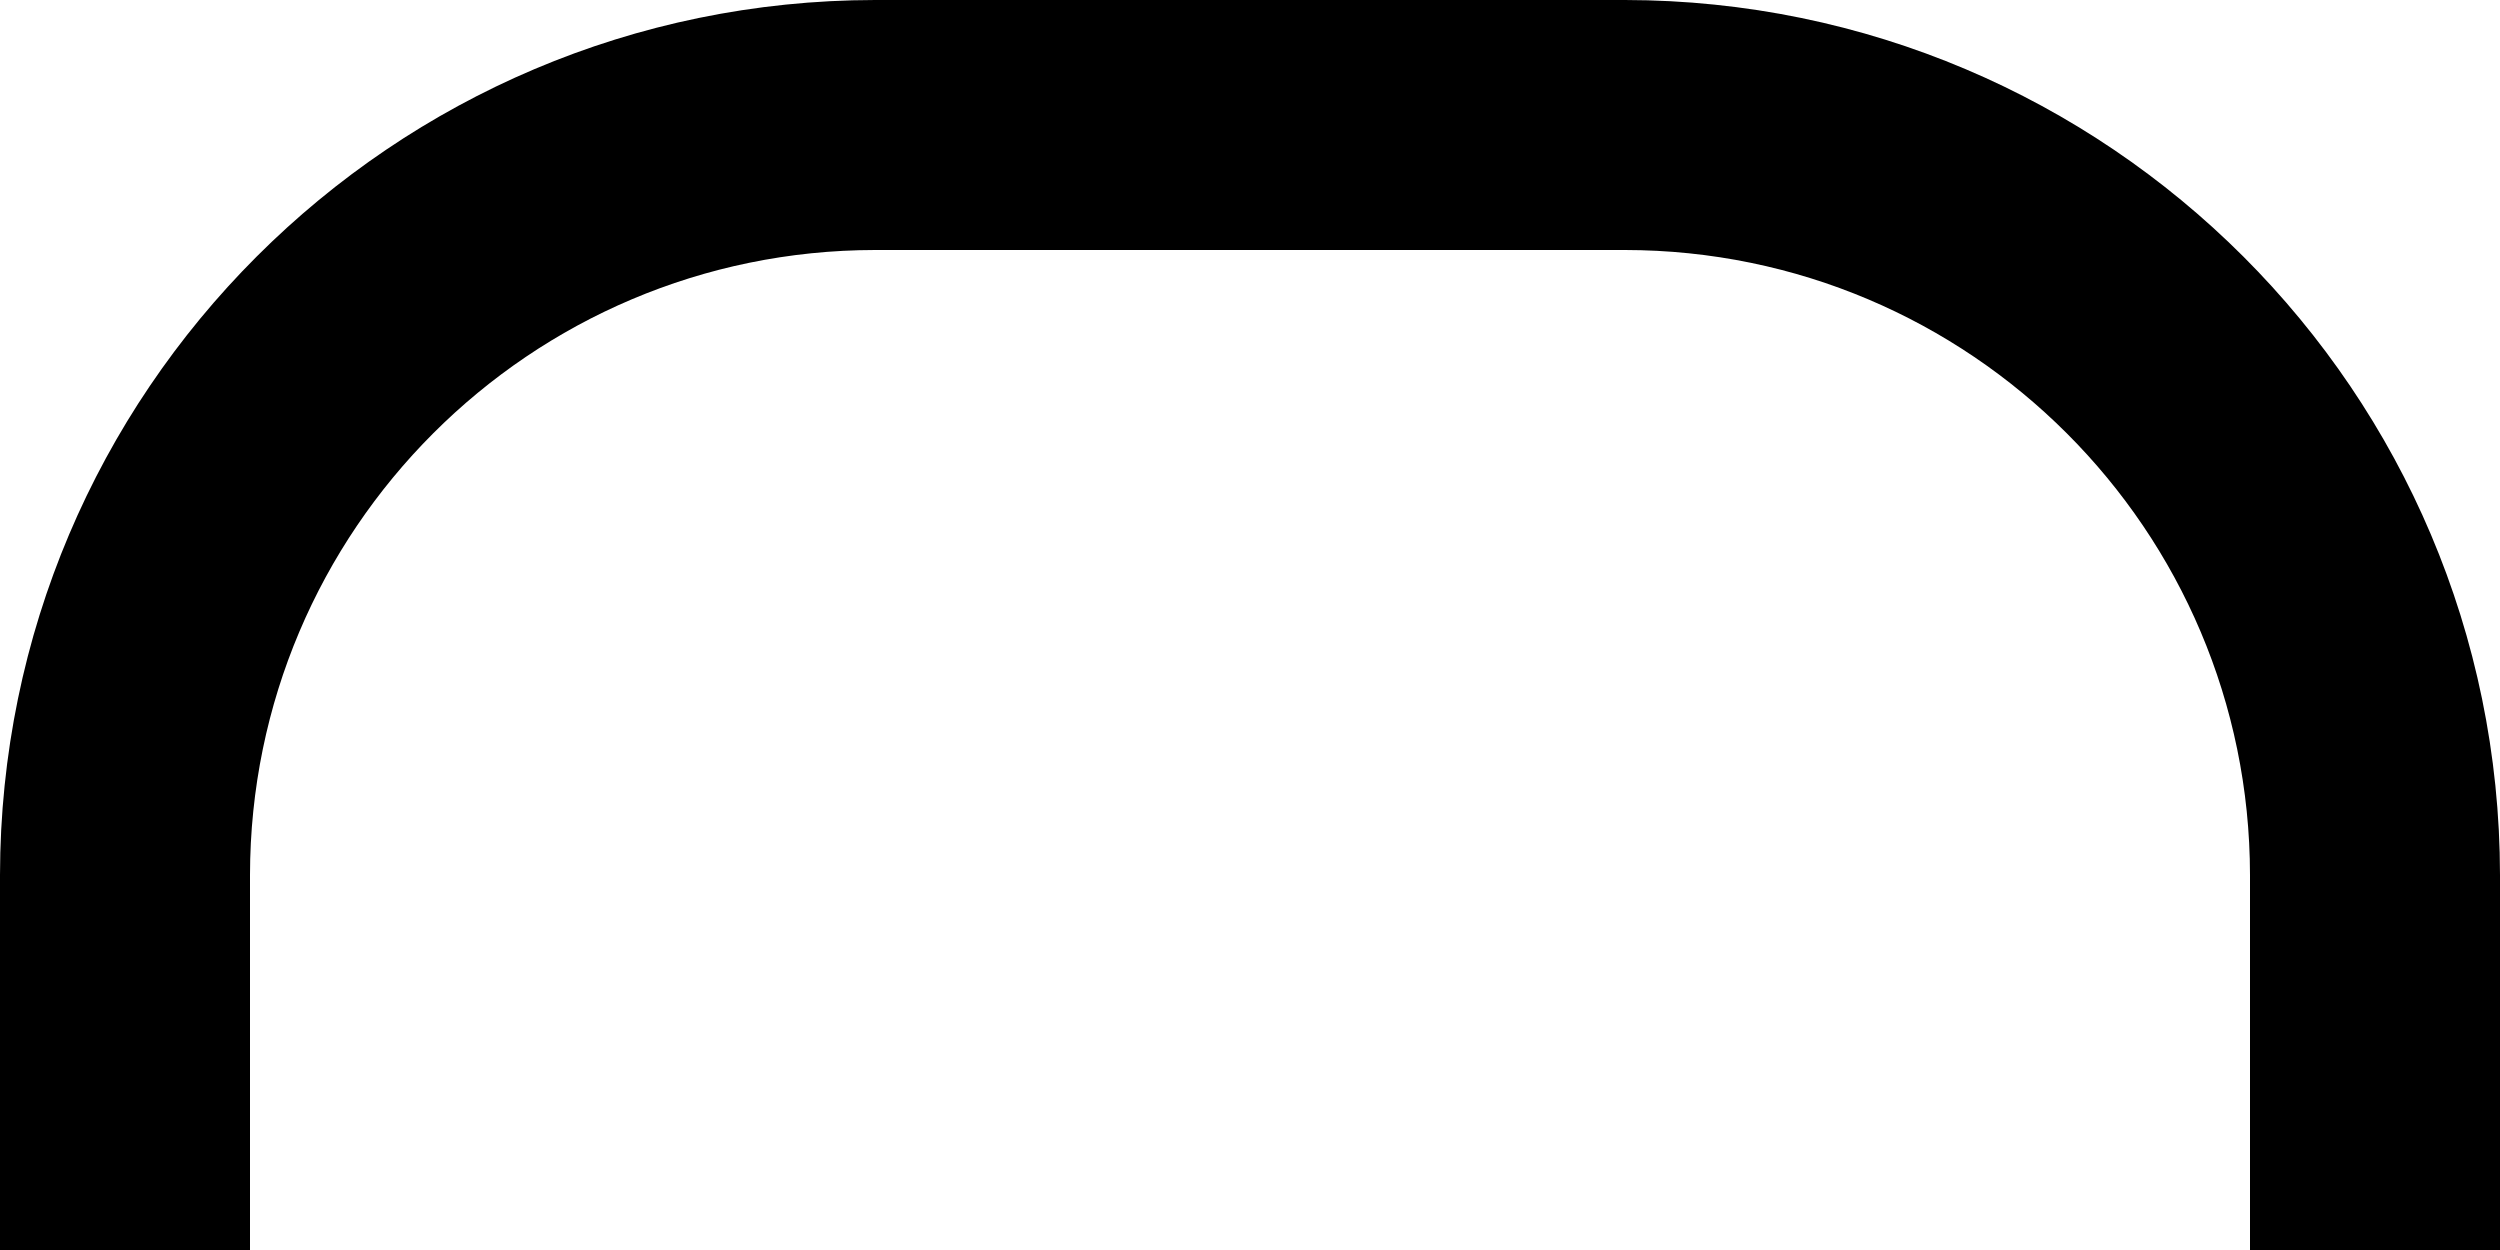 ﻿<?xml version="1.0" encoding="utf-8"?>
<svg version="1.1" xmlns:xlink="http://www.w3.org/1999/xlink" width="20px" height="10px" xmlns="http://www.w3.org/2000/svg">
  <defs>
    <pattern id="BGPattern" patternUnits="userSpaceOnUse" alignment="0 0" imageRepeat="None" />
    <mask fill="white" id="Clip3718">
      <path d="M 20 7  L 20 10  L 18 10  L 18 7  C 17.997 4.24  15.76 2.003  13 2  L 7 2  C 4.24 2.003  2.003 4.24  2 7  L 2 10  L 0 10  L 0 7  C 0.005 3.136  3.136 0.005  7 0  L 13 0  C 16.864 0.005  19.995 3.136  20 7  Z " fill-rule="evenodd" />
    </mask>
  </defs>
  <g transform="matrix(1 0 0 1 -6 -20 )">
    <path d="M 20 7  L 20 10  L 18 10  L 18 7  C 17.997 4.24  15.76 2.003  13 2  L 7 2  C 4.24 2.003  2.003 4.24  2 7  L 2 10  L 0 10  L 0 7  C 0.005 3.136  3.136 0.005  7 0  L 13 0  C 16.864 0.005  19.995 3.136  20 7  Z " fill-rule="nonzero" fill="rgba(0, 0, 0, 1)" stroke="none" transform="matrix(1 0 0 1 6 20 )" class="fill" />
    <path d="M 20 7  L 20 10  L 18 10  L 18 7  C 17.997 4.24  15.76 2.003  13 2  L 7 2  C 4.24 2.003  2.003 4.24  2 7  L 2 10  L 0 10  L 0 7  C 0.005 3.136  3.136 0.005  7 0  L 13 0  C 16.864 0.005  19.995 3.136  20 7  Z " stroke-width="0" stroke-dasharray="0" stroke="rgba(255, 255, 255, 0)" fill="none" transform="matrix(1 0 0 1 6 20 )" class="stroke" mask="url(#Clip3718)" />
  </g>
</svg>